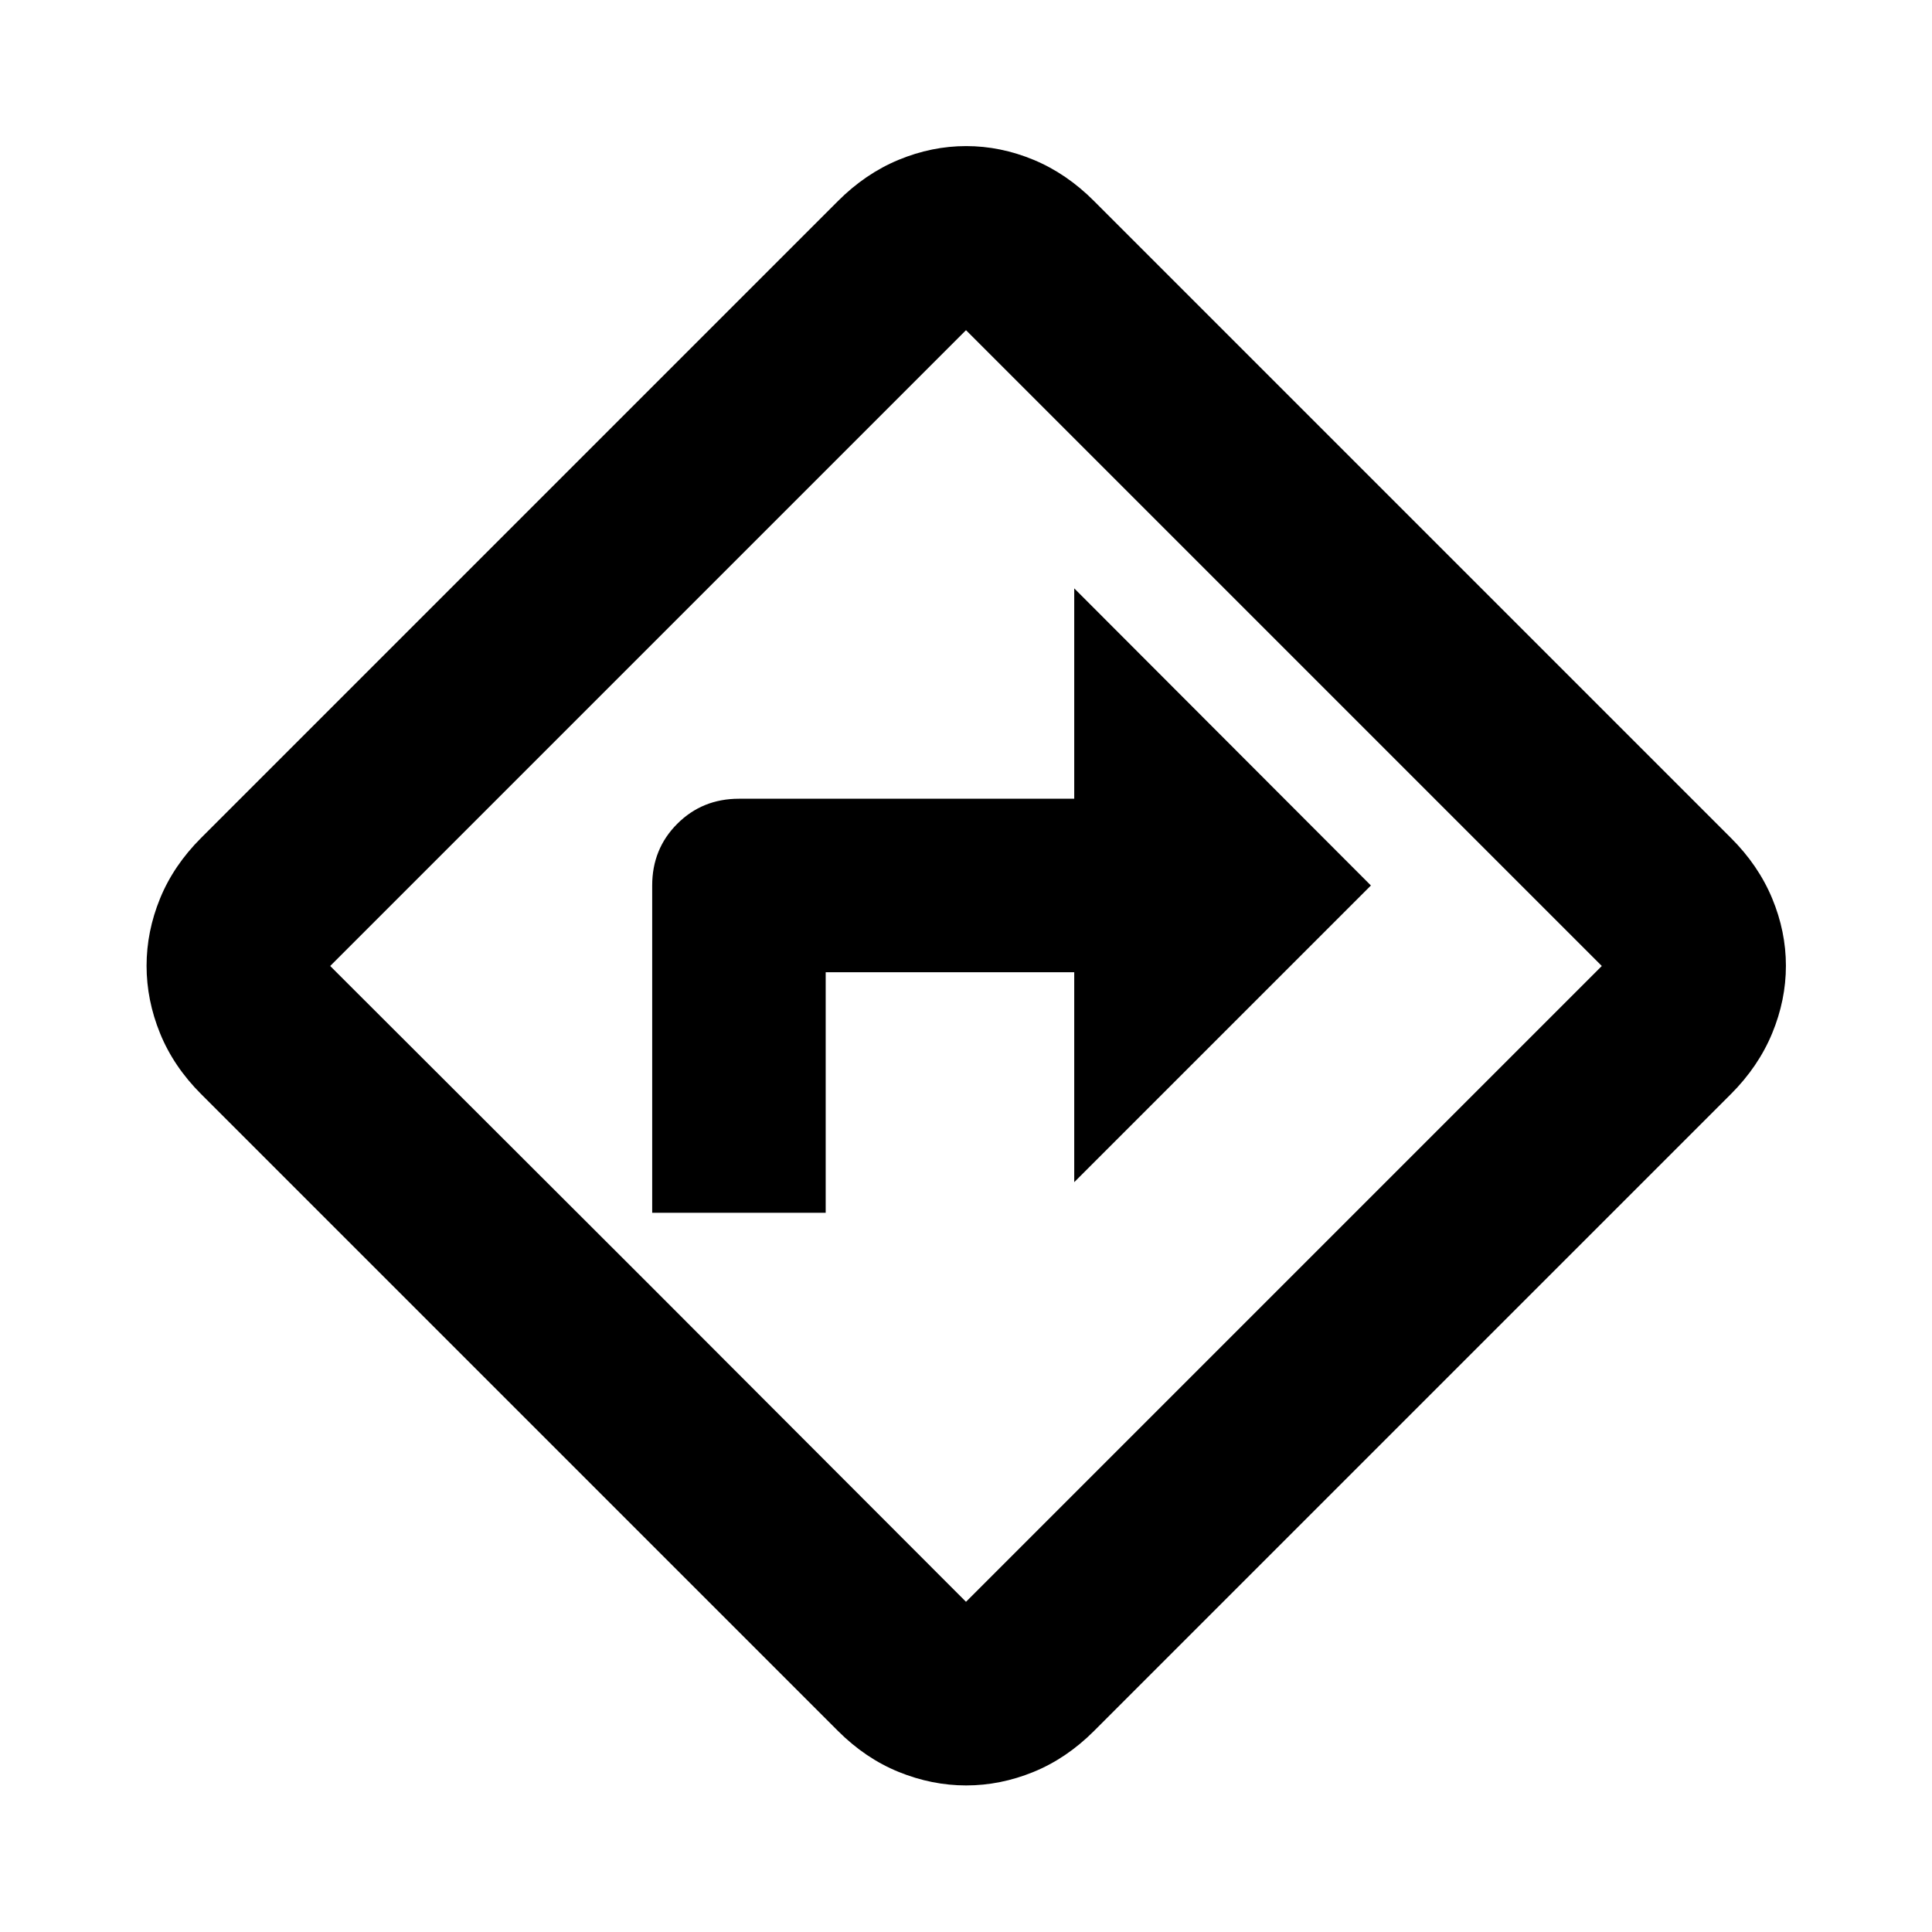 <svg xmlns="http://www.w3.org/2000/svg" height="24" viewBox="0 -960 960 960" width="24"><path d="M324.07-357.37h86.21v-119.52h123.5v104.3L681.2-520 533.78-667.65v104.54H367.17q-18.19 0-30.65 12.46-12.45 12.45-12.45 30.65v162.63ZM480.09-72.83q-17 0-33.54-6.71-16.53-6.72-30.2-20.39L99.93-416.35q-13.67-13.67-20.39-30.17-6.71-16.5-6.71-33.57 0-17.06 6.71-33.48 6.72-16.41 20.39-30.08l316.42-316.42q13.65-13.67 30.16-20.51 16.5-6.83 33.57-6.83t33.52 6.83q16.44 6.84 30.05 20.51l316.42 316.42q13.67 13.61 20.51 30.07 6.83 16.45 6.83 33.47t-6.83 33.55q-6.84 16.53-20.51 30.21L543.65-99.93q-13.67 13.67-30.11 20.39-16.44 6.71-33.45 6.71ZM322.15-322.15 480-164.07 795.93-480 480-795.93 164.07-480l158.08 157.85ZM480-480Z"/></svg>